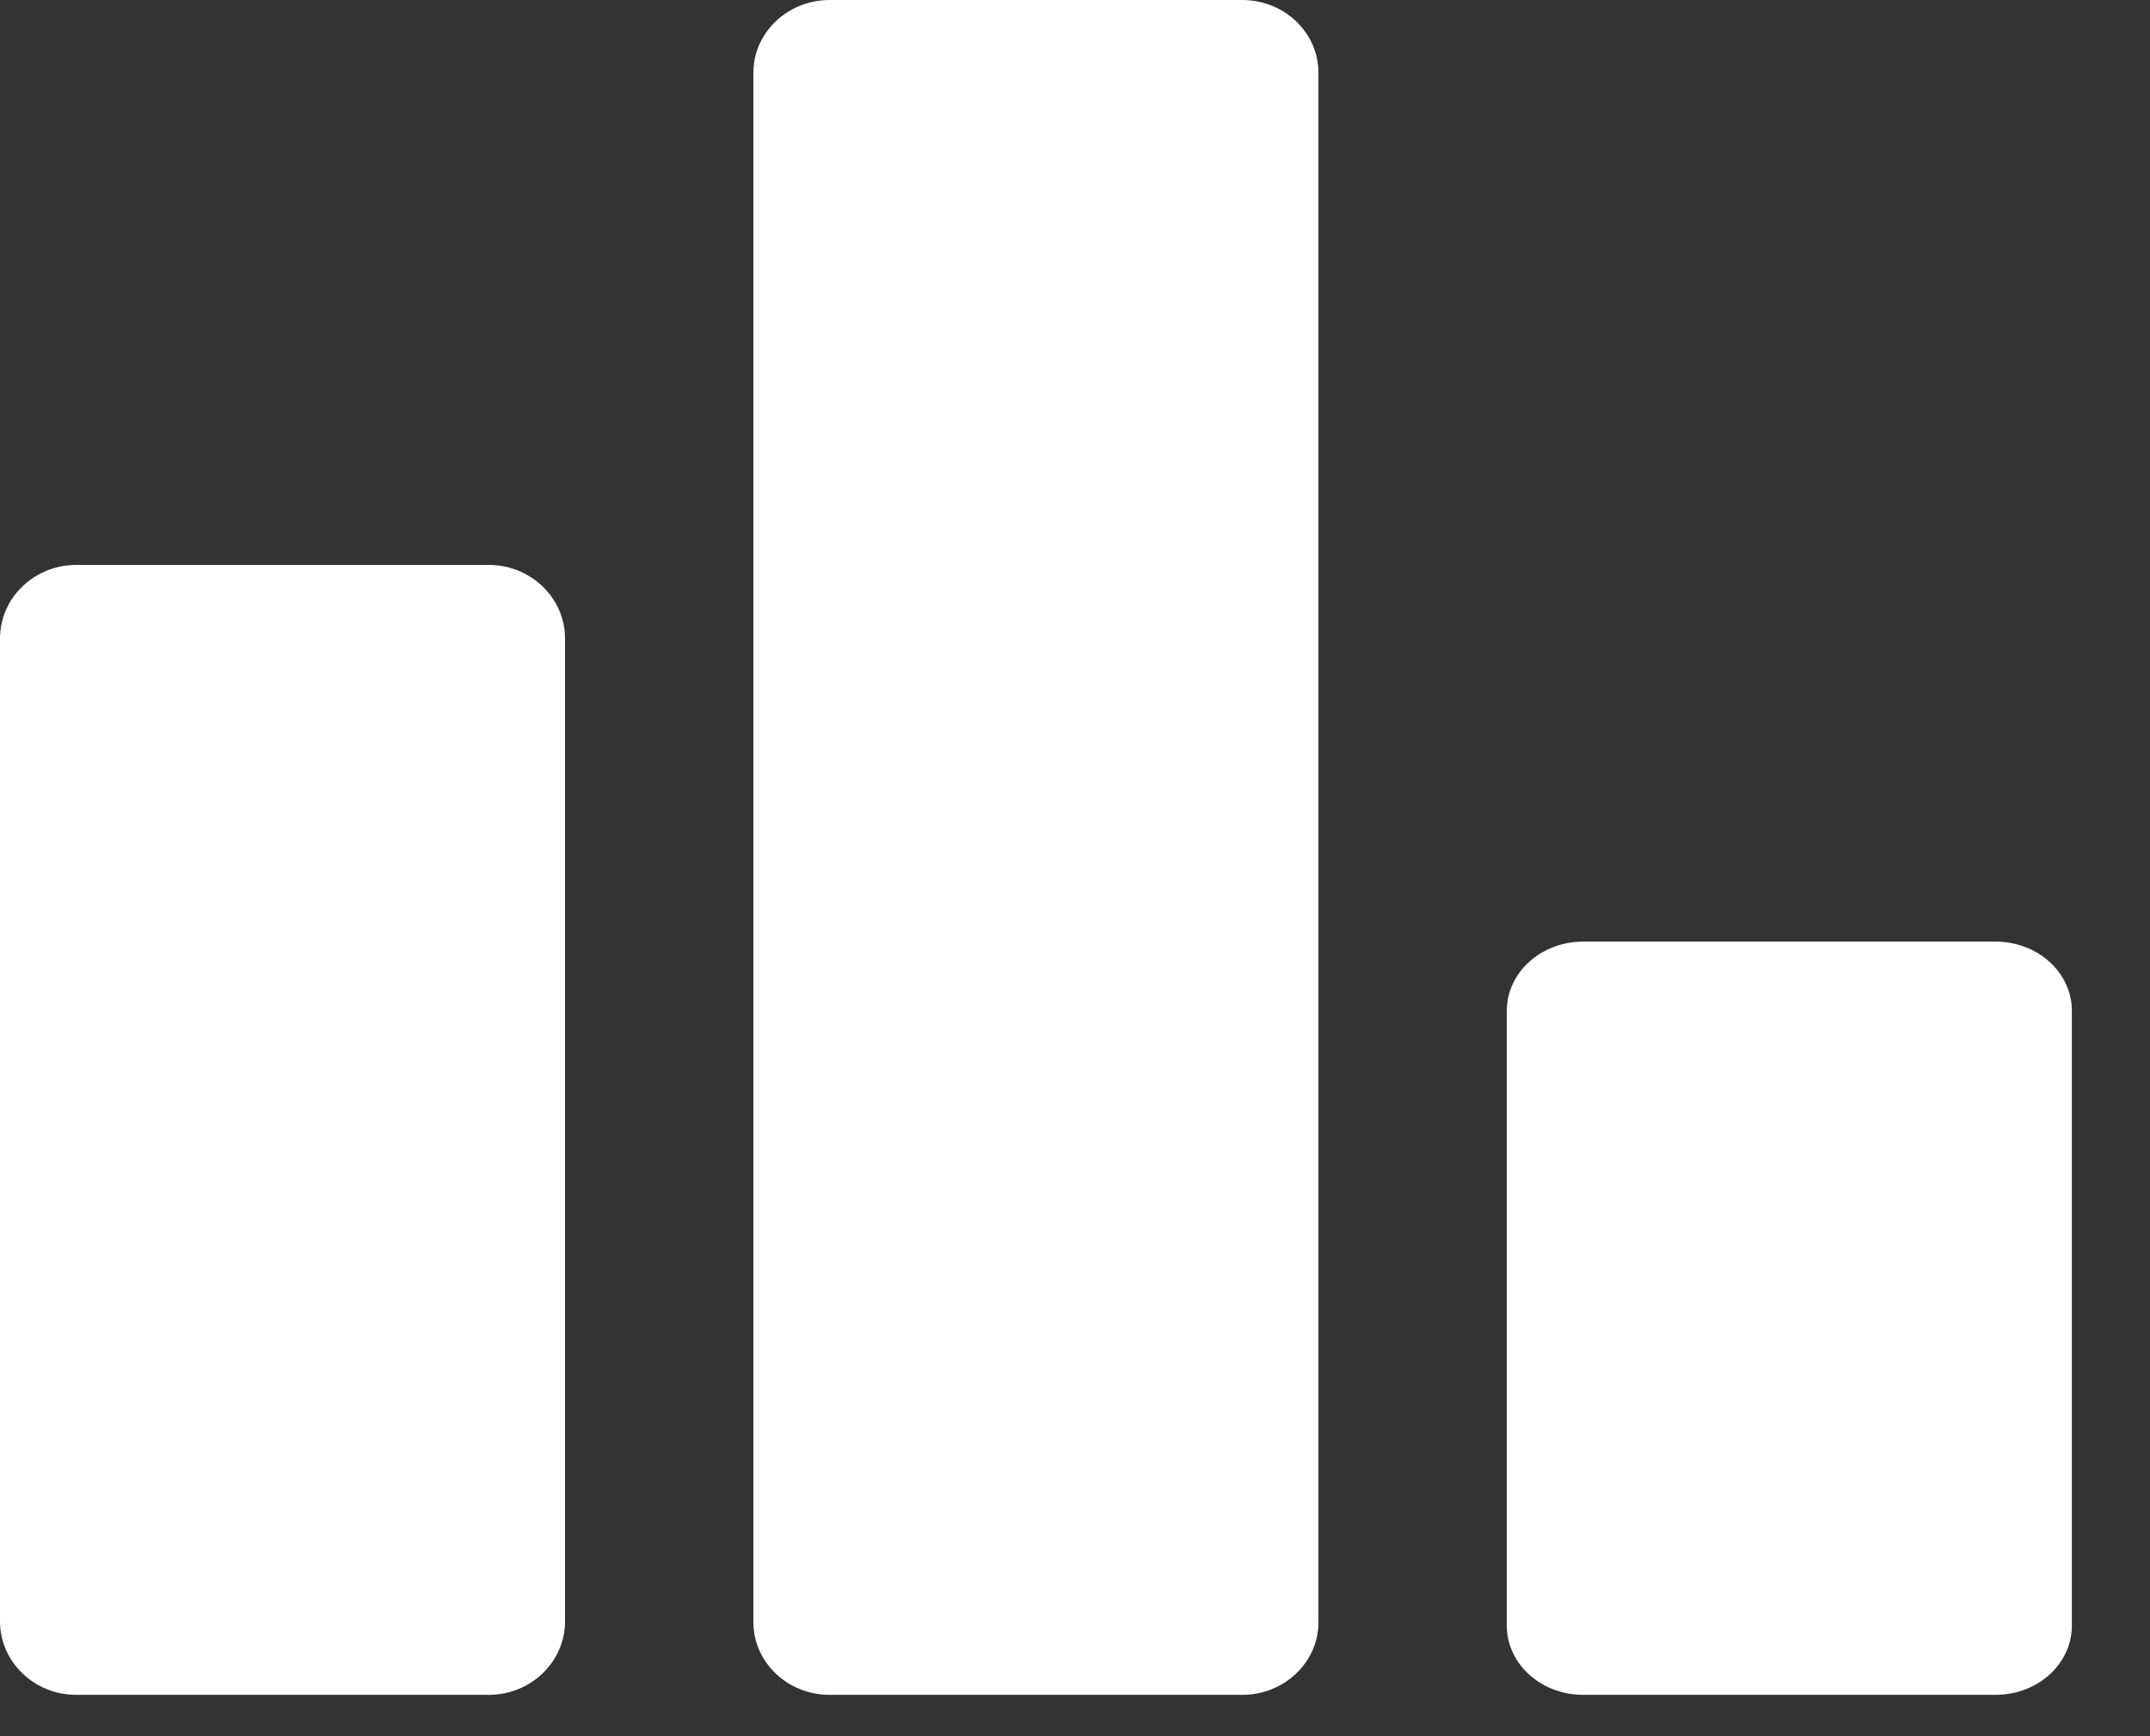 <svg width="26" height="21" viewBox="0 0 26 21" fill="none" xmlns="http://www.w3.org/2000/svg">
<rect x="0" y="0" width="26" height="21" fill="#333333" stroke="none"/>
<path d="M15.021 0H10.034C9.524 0 9.111 0.394 9.111 0.879V19.621C9.111 20.107 9.524 20.5 10.034 20.5H15.021C15.531 20.5 15.944 20.107 15.944 19.621V0.879C15.944 0.393 15.531 0 15.021 0Z" fill="white"/>
<path d="M24.132 11.389H19.146C18.636 11.389 18.222 11.763 18.222 12.225V19.664C18.222 20.126 18.636 20.5 19.146 20.5H24.132C24.642 20.5 25.055 20.126 25.055 19.664V12.225C25.055 11.763 24.642 11.389 24.132 11.389Z" fill="white"/>
<path d="M5.91 6.833H0.923C0.413 6.833 0 7.232 0 7.724V19.61C0 20.101 0.413 20.5 0.923 20.5H5.91C6.42 20.5 6.833 20.101 6.833 19.61V7.724C6.833 7.232 6.42 6.833 5.91 6.833Z" fill="white"/>
</svg>
